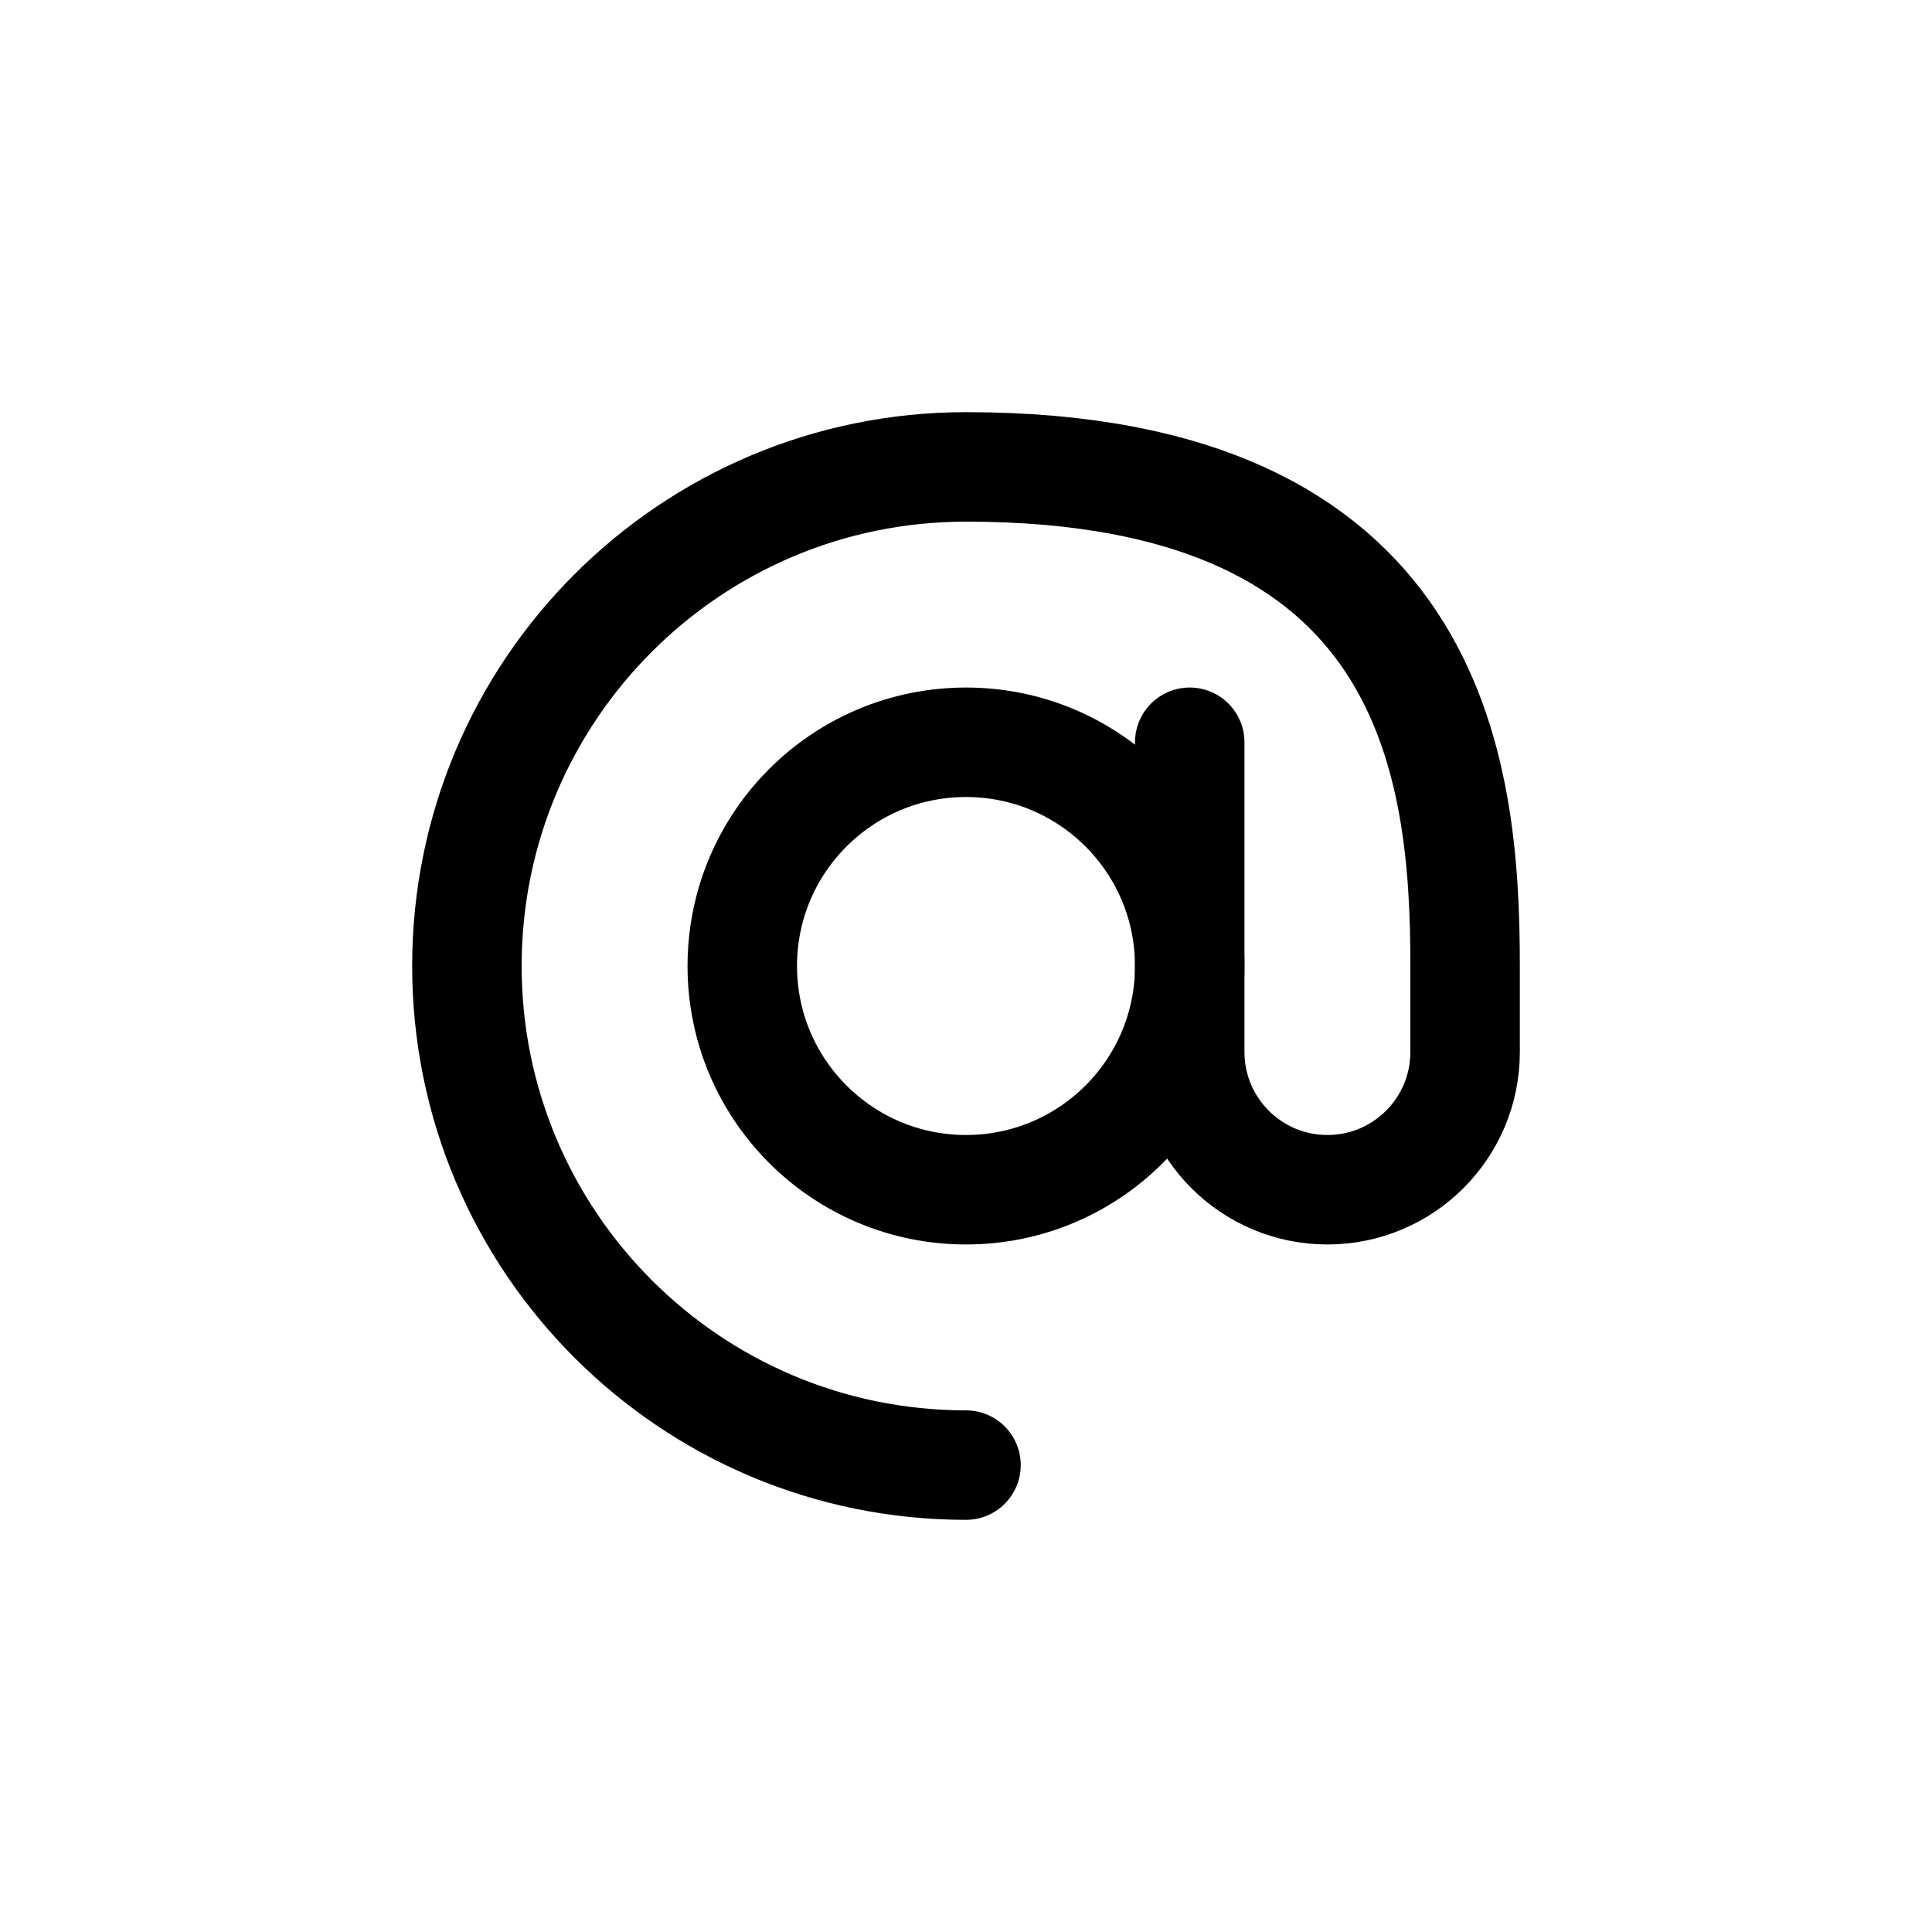 <svg width="30" height="30" viewBox="0 0 30 30" fill="none" xmlns="http://www.w3.org/2000/svg">
    <path d="M15 18.474C16.919 18.474 18.474 16.919 18.474 15C18.474 13.081 16.919 11.526 15 11.526C13.081 11.526 11.526 13.081 11.526 15C11.526 16.919 13.081 18.474 15 18.474Z" stroke="currentColor" stroke-width="1.7" stroke-linecap="round" stroke-linejoin="round"/>
    <path d="M15 22.75C10.72 22.75 7.25 19.28 7.25 15C7.25 10.72 10.72 7.25 15 7.25C22.282 7.25 22.75 11.927 22.75 15V16.336C22.75 17.517 21.793 18.474 20.612 18.474C19.431 18.474 18.474 17.517 18.474 16.336V11.526" stroke="currentColor" stroke-width="1.7" stroke-linecap="round" stroke-linejoin="round"/>
</svg>
